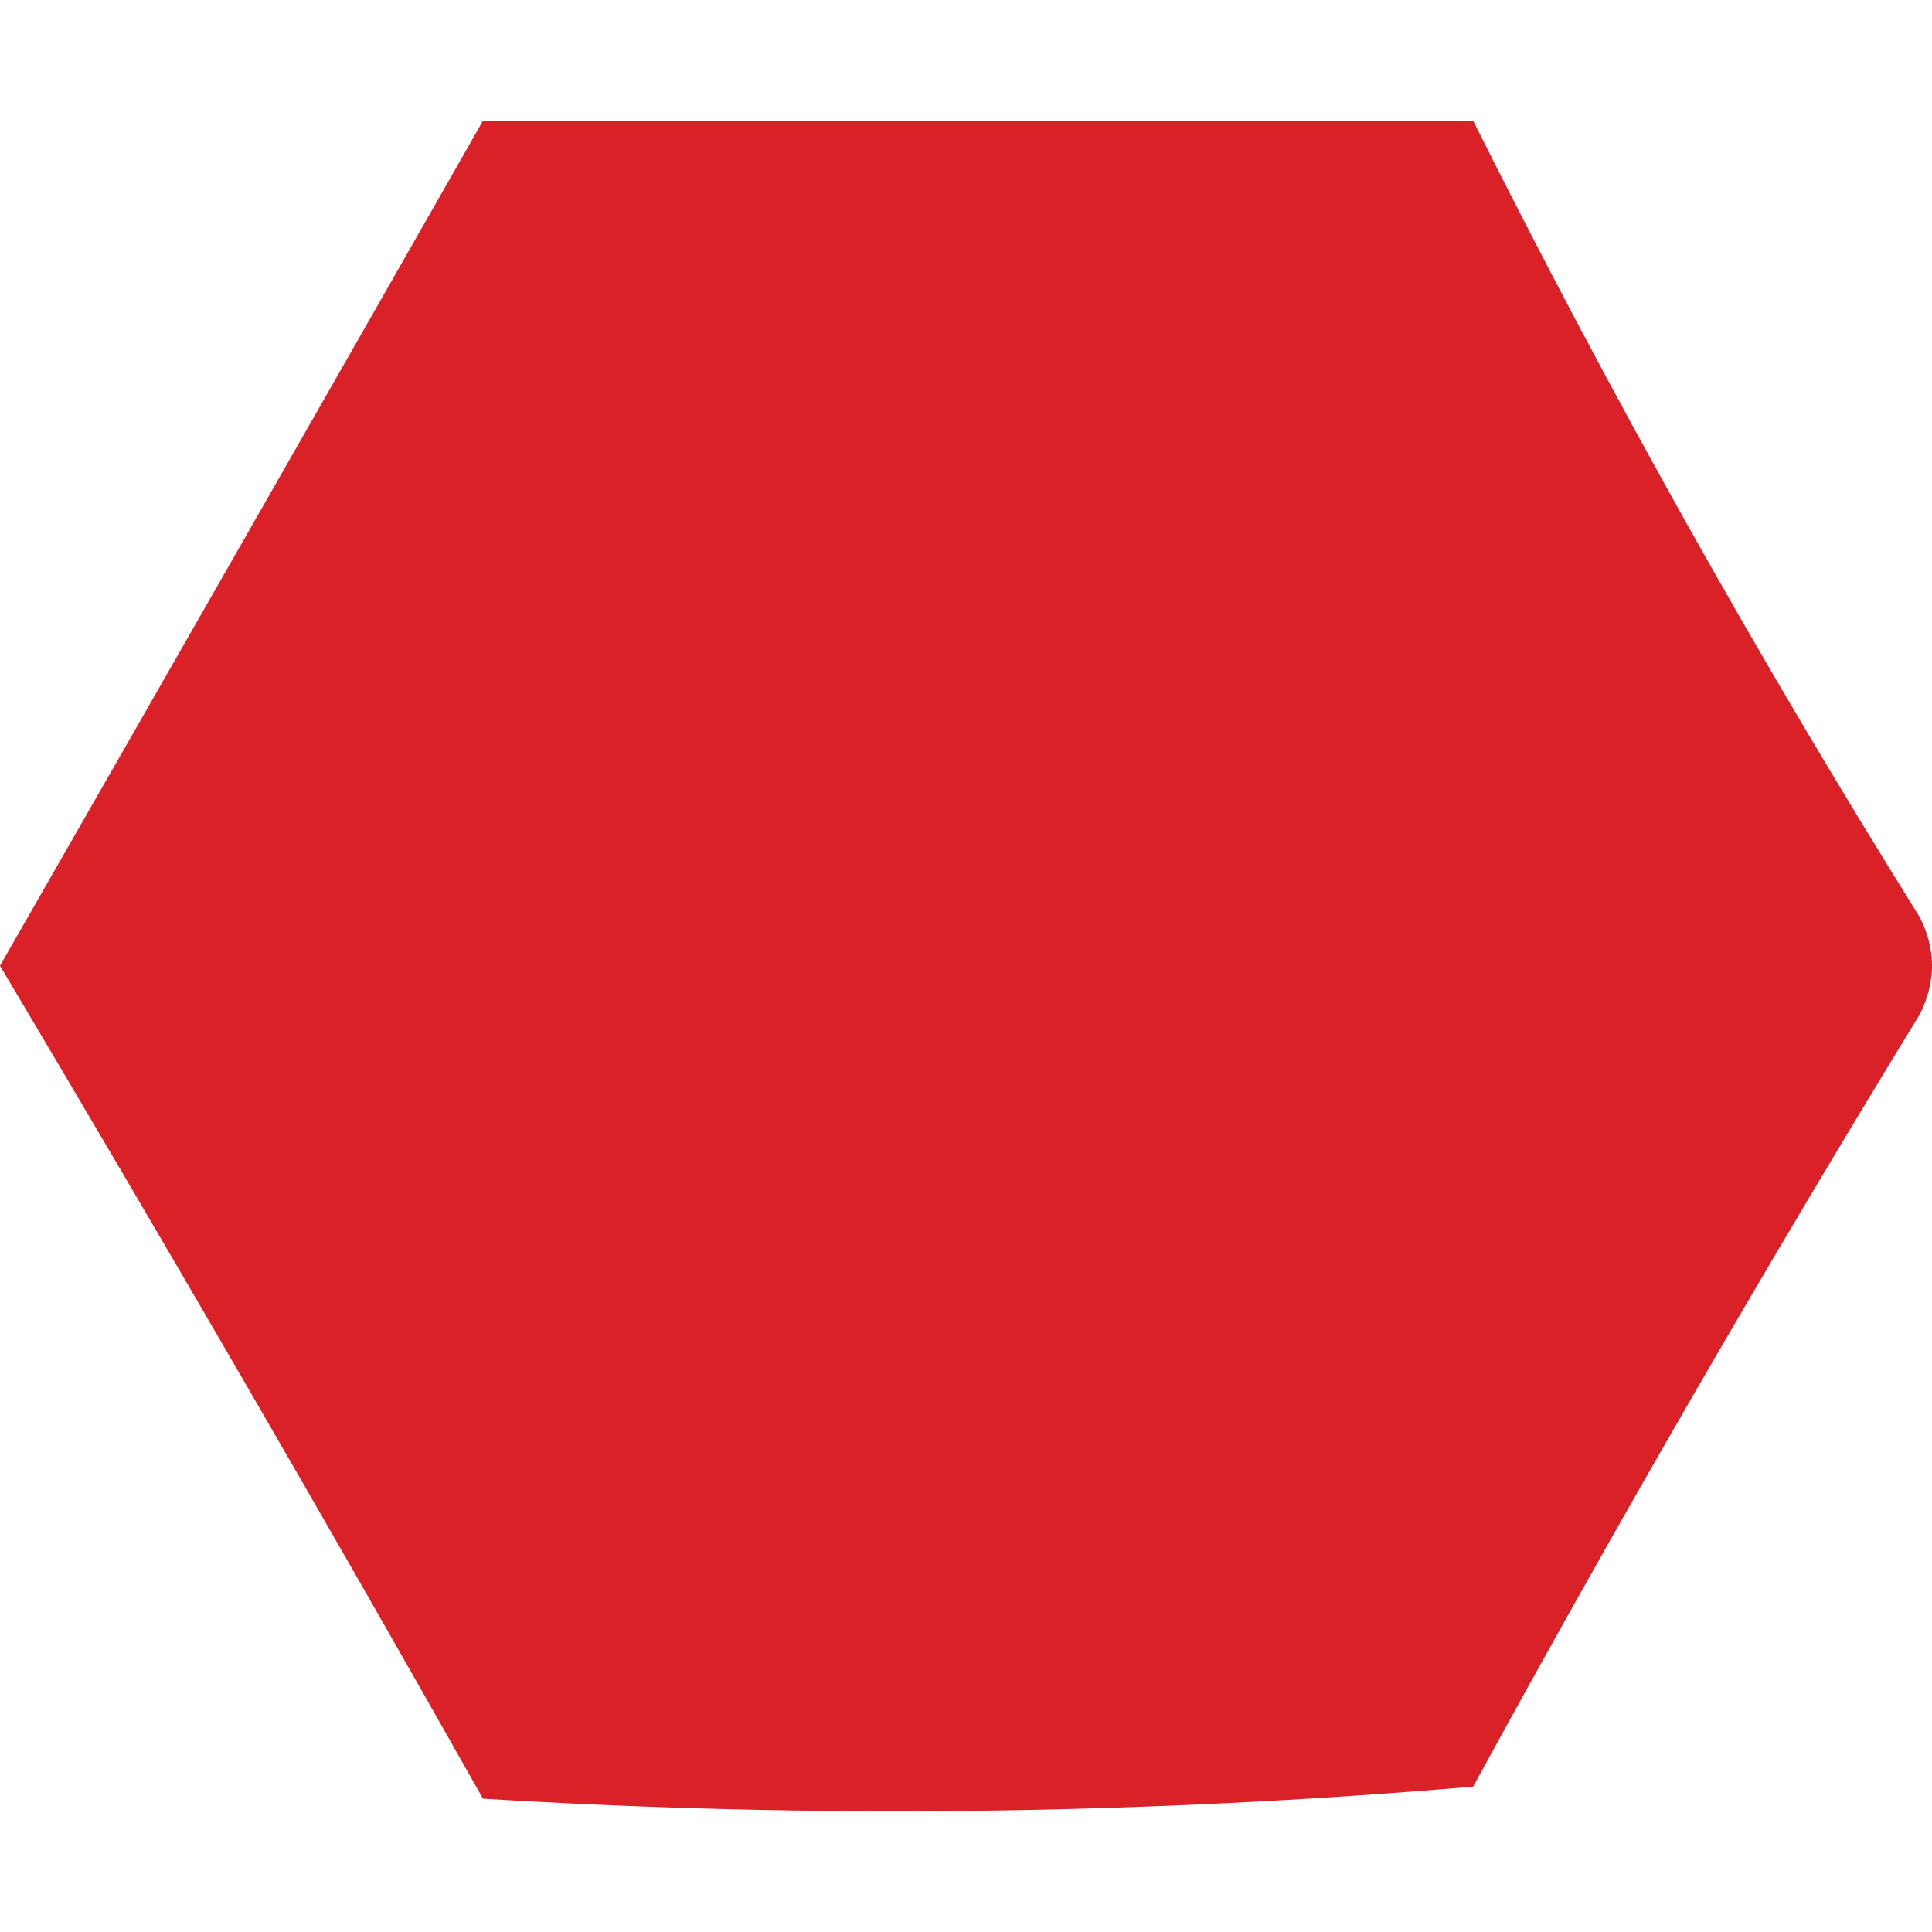 <svg width="32" height="32" viewBox="0 0 32 32" fill="none" xmlns="http://www.w3.org/2000/svg">
    <g clip-path="url(#clip0_3173_115)">
        <path fill-rule="evenodd" clip-rule="evenodd"
            d="M8 2C13.467 2 18.933 2 24.4 2C26.654 6.506 29.121 10.905 31.8 15.196C32.067 15.729 32.067 16.262 31.8 16.796C29.232 20.996 26.766 25.261 24.4 29.592C18.938 30.058 13.472 30.125 8 29.792C5.384 25.16 2.717 20.562 0 15.996C2.678 11.324 5.344 6.658 8 2Z"
            fill="#DA2128" />
    </g>
    <defs>
        <clipPath id="clip0_3173_115">
            <rect width="32" height="32" fill="white" />
        </clipPath>
    </defs>
</svg>